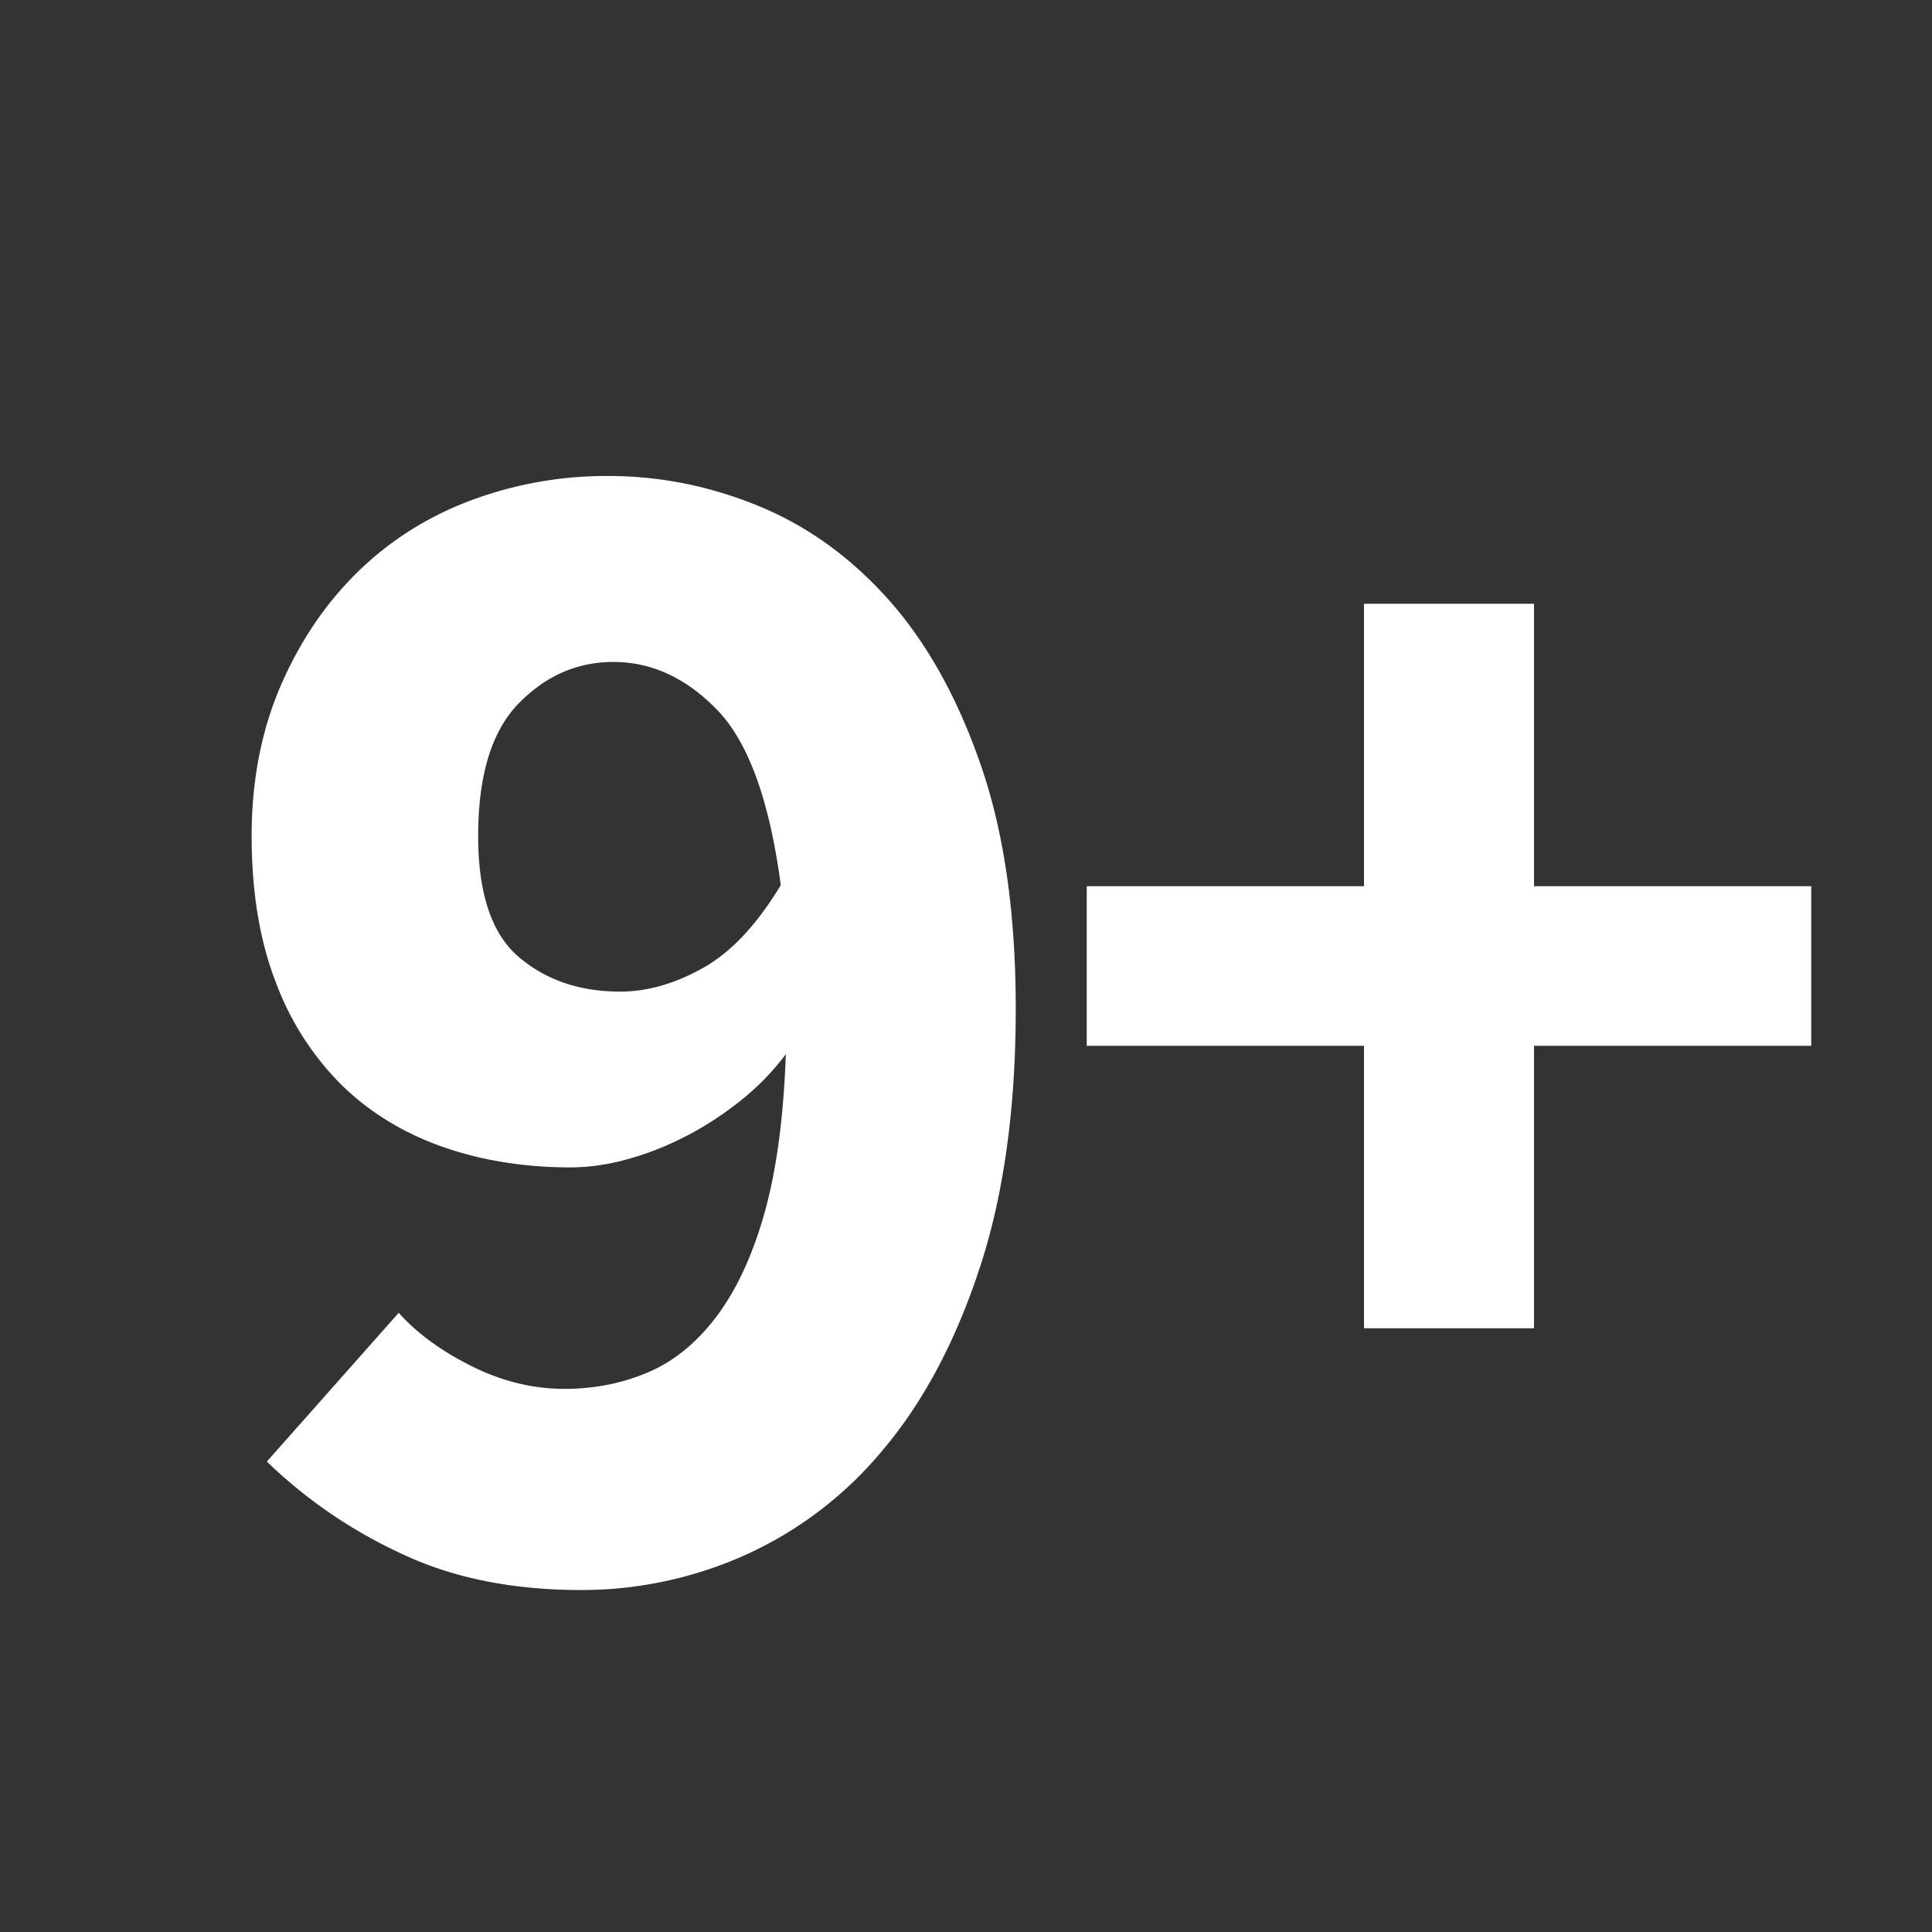 <svg xmlns="http://www.w3.org/2000/svg" width="16" height="16" viewBox="0 0 16 16"><rect x="0" y="0" width="16" height="16" fill="#333333" stroke="none"/><path fill="#FFF" fill-rule="nonzero" d="M5.136 8.212c.224 0 .453-.065.686-.196.233-.13.448-.36.644-.686-.093-.7-.268-1.183-.525-1.449s-.544-.399-.861-.399c-.299 0-.56.114-.784.343-.224.229-.336.595-.336 1.099 0 .476.112.81.336 1.001.224.191.504.287.84.287zm-1.834 2.66c.15.168.35.315.602.441s.509.189.77.189c.252 0 .485-.047.7-.14.215-.093.404-.25.567-.469.163-.22.294-.504.392-.854.098-.35.156-.786.175-1.309-.112.15-.243.282-.392.399-.15.117-.303.215-.462.294-.159.08-.317.14-.476.182a1.754 1.754 0 0 1-.448.063c-.383 0-.735-.056-1.057-.168-.322-.112-.6-.28-.833-.504a2.353 2.353 0 0 1-.553-.854c-.135-.345-.203-.751-.203-1.218 0-.457.08-.87.238-1.239.159-.369.371-.684.637-.945.266-.261.579-.46.938-.595a3.21 3.21 0 0 1 1.141-.203c.43 0 .847.084 1.253.252.406.168.765.43 1.078.784.313.355.565.81.756 1.365.191.555.287 1.225.287 2.009 0 .83-.1 1.55-.301 2.156-.2.607-.467 1.106-.798 1.498a3.171 3.171 0 0 1-1.148.875 3.315 3.315 0 0 1-1.351.287c-.588 0-1.099-.107-1.533-.322a4.018 4.018 0 0 1-1.071-.742l1.092-1.232zm7.994-2.211H9V7.339h2.296V5h1.408v2.339H15v1.322h-2.296V11h-1.408V8.661z"/></svg>
